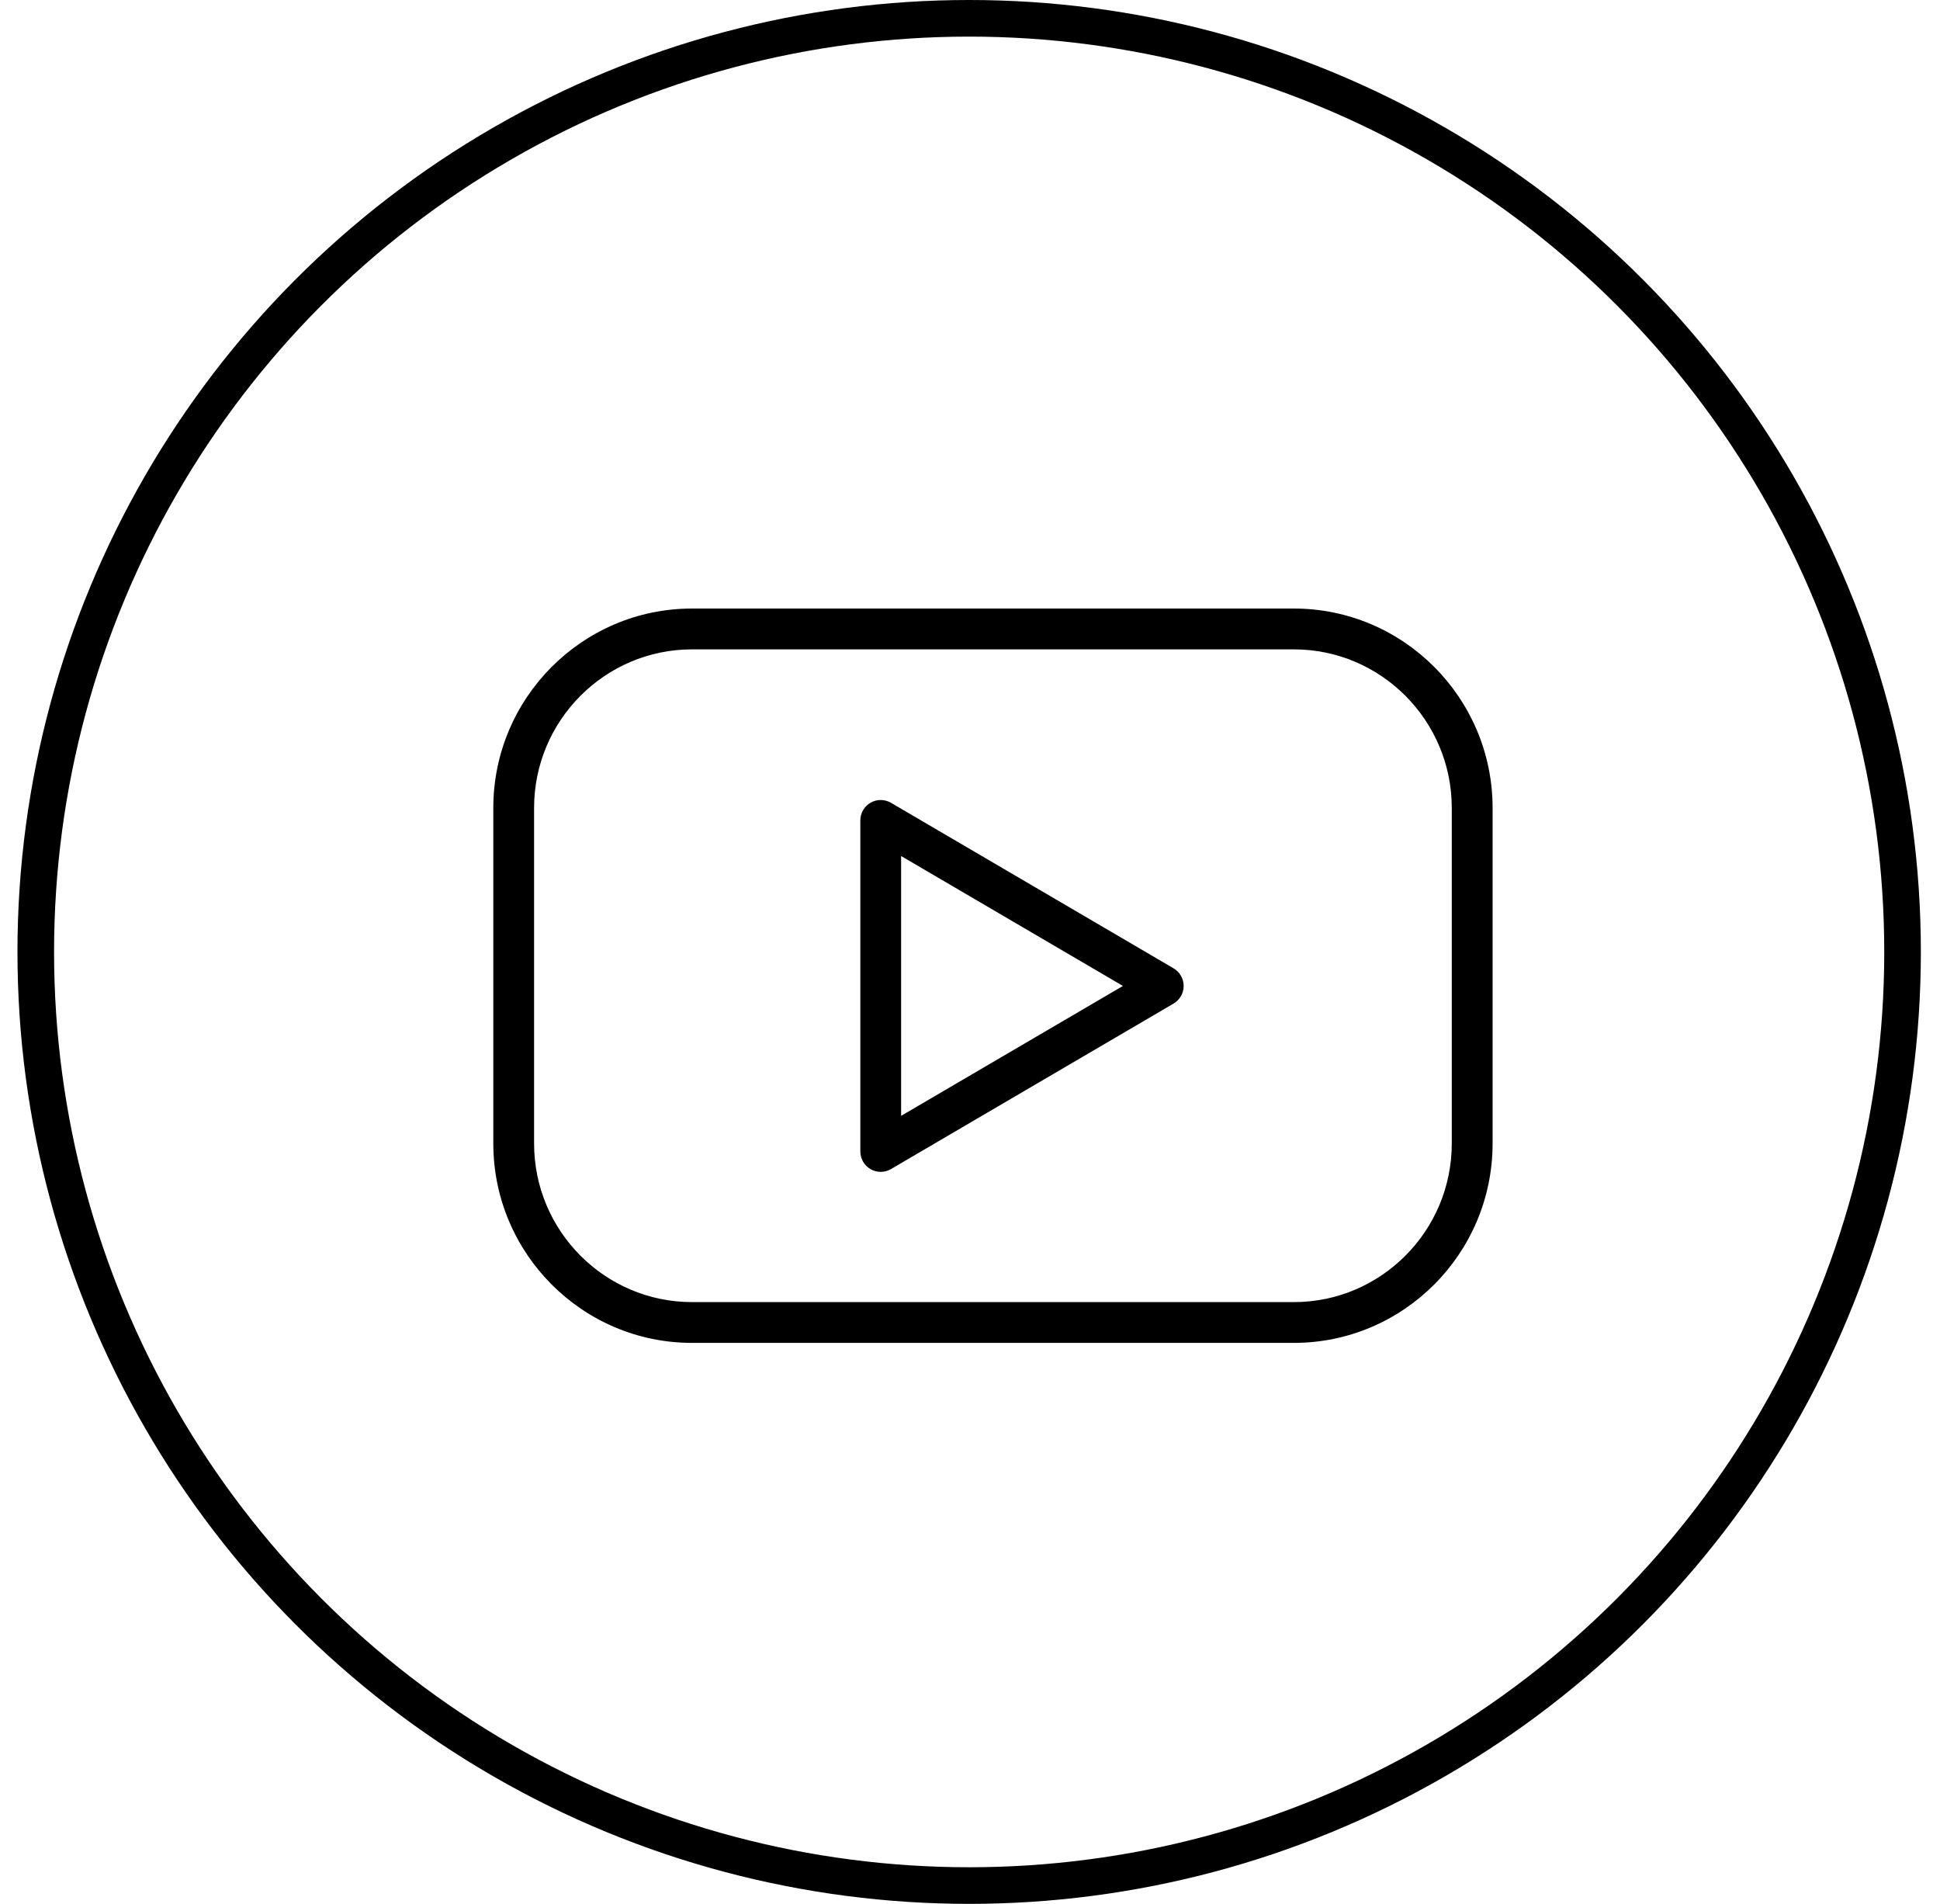 <svg viewBox="0 0 53 52" fill="none" xmlns="http://www.w3.org/2000/svg">
  <circle cx="26.477" cy="26" r="25.5" stroke="currentColor" />
  <g clip-path="url(#clip0_1_12943)">
    <path
      d="M35.348 16.621H18.905C15.912 16.621 13.477 19.064 13.477 22.067V31.232C13.477 34.235 15.912 36.678 18.905 36.678H35.348C38.341 36.678 40.777 34.235 40.777 31.232V22.067C40.777 19.064 38.341 16.621 35.348 16.621ZM39.662 31.233C39.662 33.621 37.727 35.564 35.348 35.564H18.905C16.526 35.564 14.591 33.621 14.591 31.233V22.067C14.591 19.679 16.526 17.736 18.905 17.736H35.348C37.727 17.736 39.662 19.679 39.662 22.067V31.233Z"
      fill="currentColor" />
    <path
      d="M32.062 26.448L24.342 21.927C24.171 21.827 23.957 21.825 23.784 21.924C23.611 22.023 23.504 22.208 23.504 22.408V31.45C23.504 31.649 23.611 31.834 23.784 31.933C23.869 31.982 23.965 32.007 24.061 32.007C24.159 32.007 24.256 31.981 24.342 31.93L32.062 27.41C32.232 27.311 32.337 27.127 32.337 26.93C32.337 26.732 32.233 26.548 32.062 26.448ZM24.618 30.477V23.38L30.678 26.929L24.618 30.477Z"
      fill="currentColor" />
  </g>
  <defs>
    <clipPath id="clip0_1_12943">
      <rect width="27.3" height="27.3" fill="white" transform="translate(13.477 13)" />
    </clipPath>
  </defs>
</svg>
